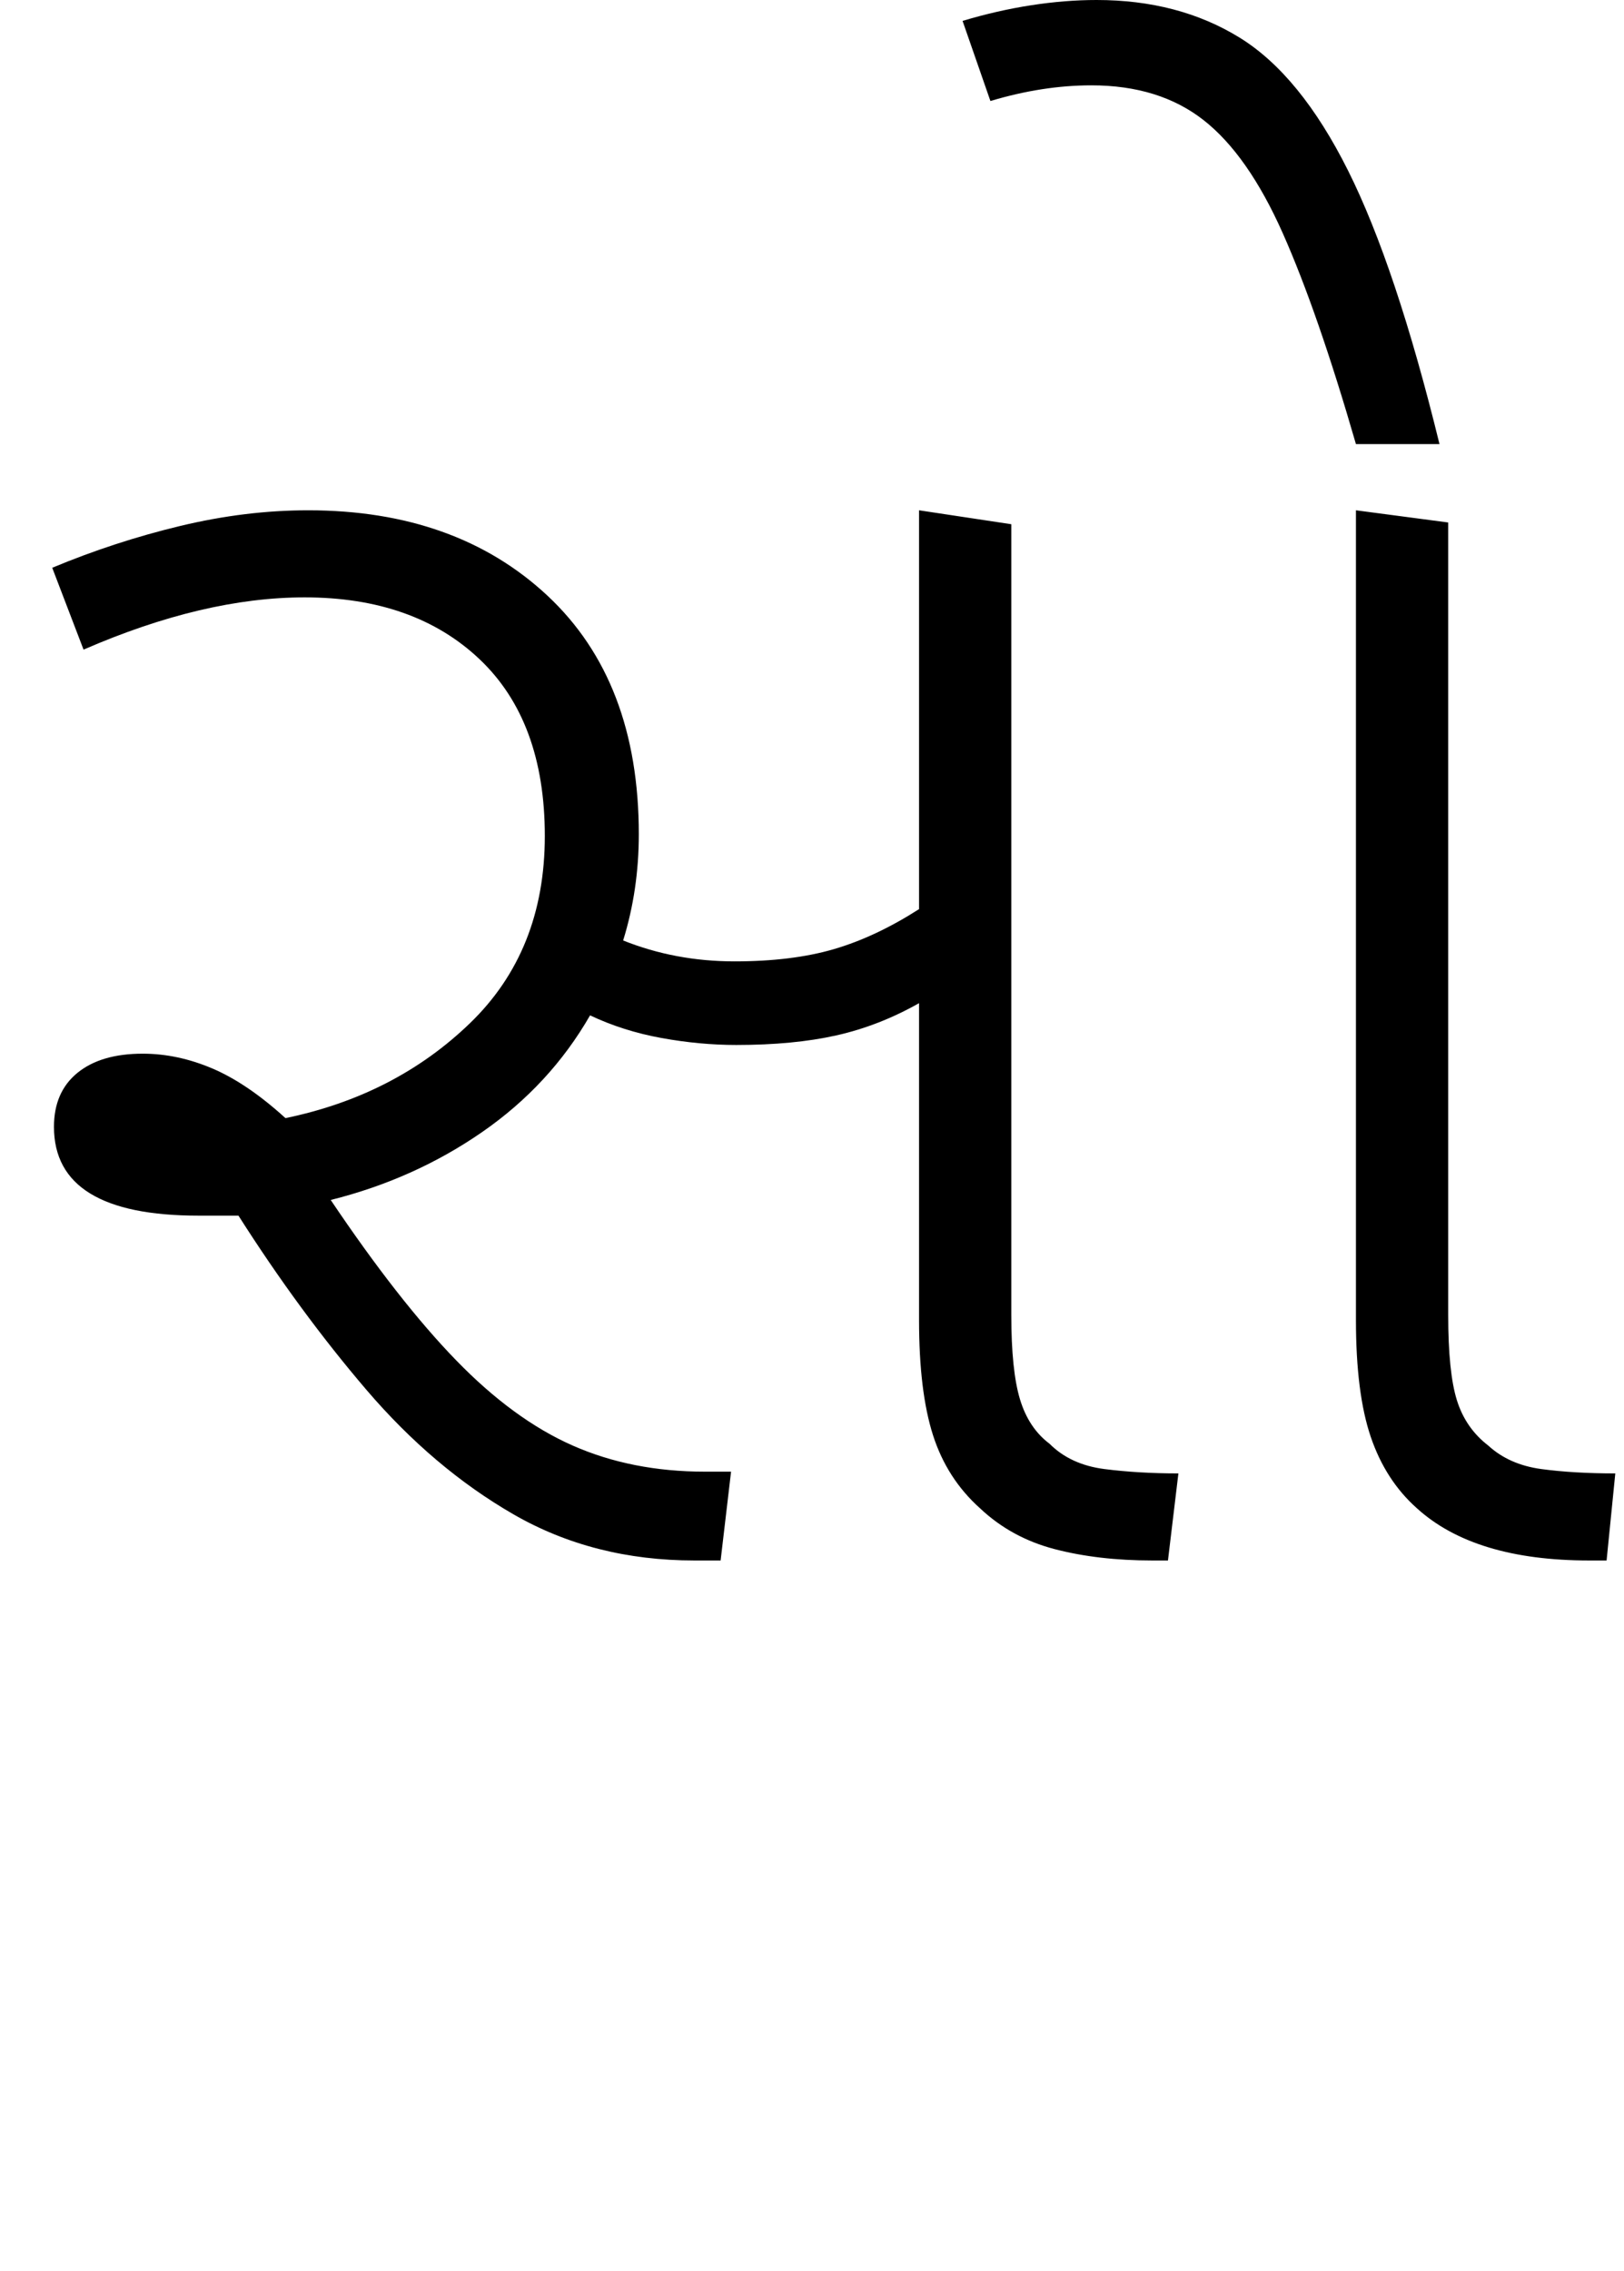 <svg xmlns="http://www.w3.org/2000/svg" xmlns:xlink="http://www.w3.org/1999/xlink" width="93.3" height="130.4"><path d="M41.40 89.60L39.90 89.60Q34.10 89.60 29.50 86.95Q24.90 84.30 21.05 79.80Q17.20 75.30 13.70 69.80L13.70 69.80Q12.50 69.80 11.40 69.80L11.40 69.80Q3.10 69.80 3.10 64.70L3.10 64.70Q3.10 62.70 4.45 61.60Q5.80 60.50 8.20 60.50L8.20 60.50Q10.20 60.50 12.20 61.35Q14.20 62.20 16.40 64.20L16.40 64.20Q22.70 62.90 27 58.75Q31.30 54.60 31.30 48.00L31.30 48.00Q31.30 41.40 27.55 37.85Q23.80 34.30 17.50 34.30L17.50 34.30Q11.70 34.30 4.80 37.30L4.80 37.30L3 32.60Q6.60 31.10 10.35 30.20Q14.10 29.30 17.70 29.30L17.70 29.30Q26.20 29.30 31.45 34.20Q36.70 39.10 36.70 47.90L36.70 47.90Q36.70 51.10 35.80 54.00L35.80 54.00Q38.80 55.20 42.20 55.20L42.20 55.20Q45.50 55.20 47.90 54.50Q50.30 53.80 52.80 52.20L52.80 52.20L52.80 29.30L58.10 30.10L58.10 75.50Q58.10 78.70 58.60 80.35Q59.10 82.00 60.30 82.90L60.30 82.90Q61.50 84.10 63.45 84.35Q65.40 84.60 67.70 84.60L67.70 84.60L67.10 89.60L66.20 89.60Q63.10 89.60 60.60 88.95Q58.10 88.30 56.30 86.60L56.30 86.60Q54.40 84.90 53.60 82.40Q52.80 79.90 52.80 75.80L52.80 75.80L52.80 57.60Q50.50 58.90 48.05 59.45Q45.60 60.00 42.30 60.00L42.30 60.00Q40.20 60.00 38 59.60Q35.80 59.20 33.90 58.30L33.90 58.30Q31.60 62.30 27.70 65Q23.80 67.70 19 68.90L19 68.90Q22.90 74.70 26.20 78.10Q29.50 81.50 32.90 83.00Q36.30 84.50 40.50 84.50L40.50 84.50L42 84.50L41.40 89.60ZM92.30 89.60L91.30 89.60Q84.70 89.60 81.40 86.60L81.40 86.60Q79.60 85.00 78.75 82.50Q77.90 80 77.90 75.80L77.90 75.80L77.90 29.30L83.20 30.00L83.20 75.50Q83.20 78.80 83.70 80.40Q84.20 82.00 85.50 83.00L85.50 83.00Q86.70 84.10 88.55 84.35Q90.40 84.60 92.80 84.60L92.80 84.60L92.30 89.60ZM82.70 25.50L77.90 25.50Q75.70 17.90 73.70 13.40Q71.70 8.90 69.15 6.90Q66.60 4.90 62.70 4.90L62.70 4.90Q59.90 4.90 56.90 5.80L56.90 5.80L55.30 1.20Q57.30 0.60 59.25 0.30Q61.20 0 63 0L63 0Q67.70 0 71.20 2.15Q74.70 4.30 77.45 9.80Q80.20 15.30 82.70 25.50L82.70 25.50Z"/></svg>